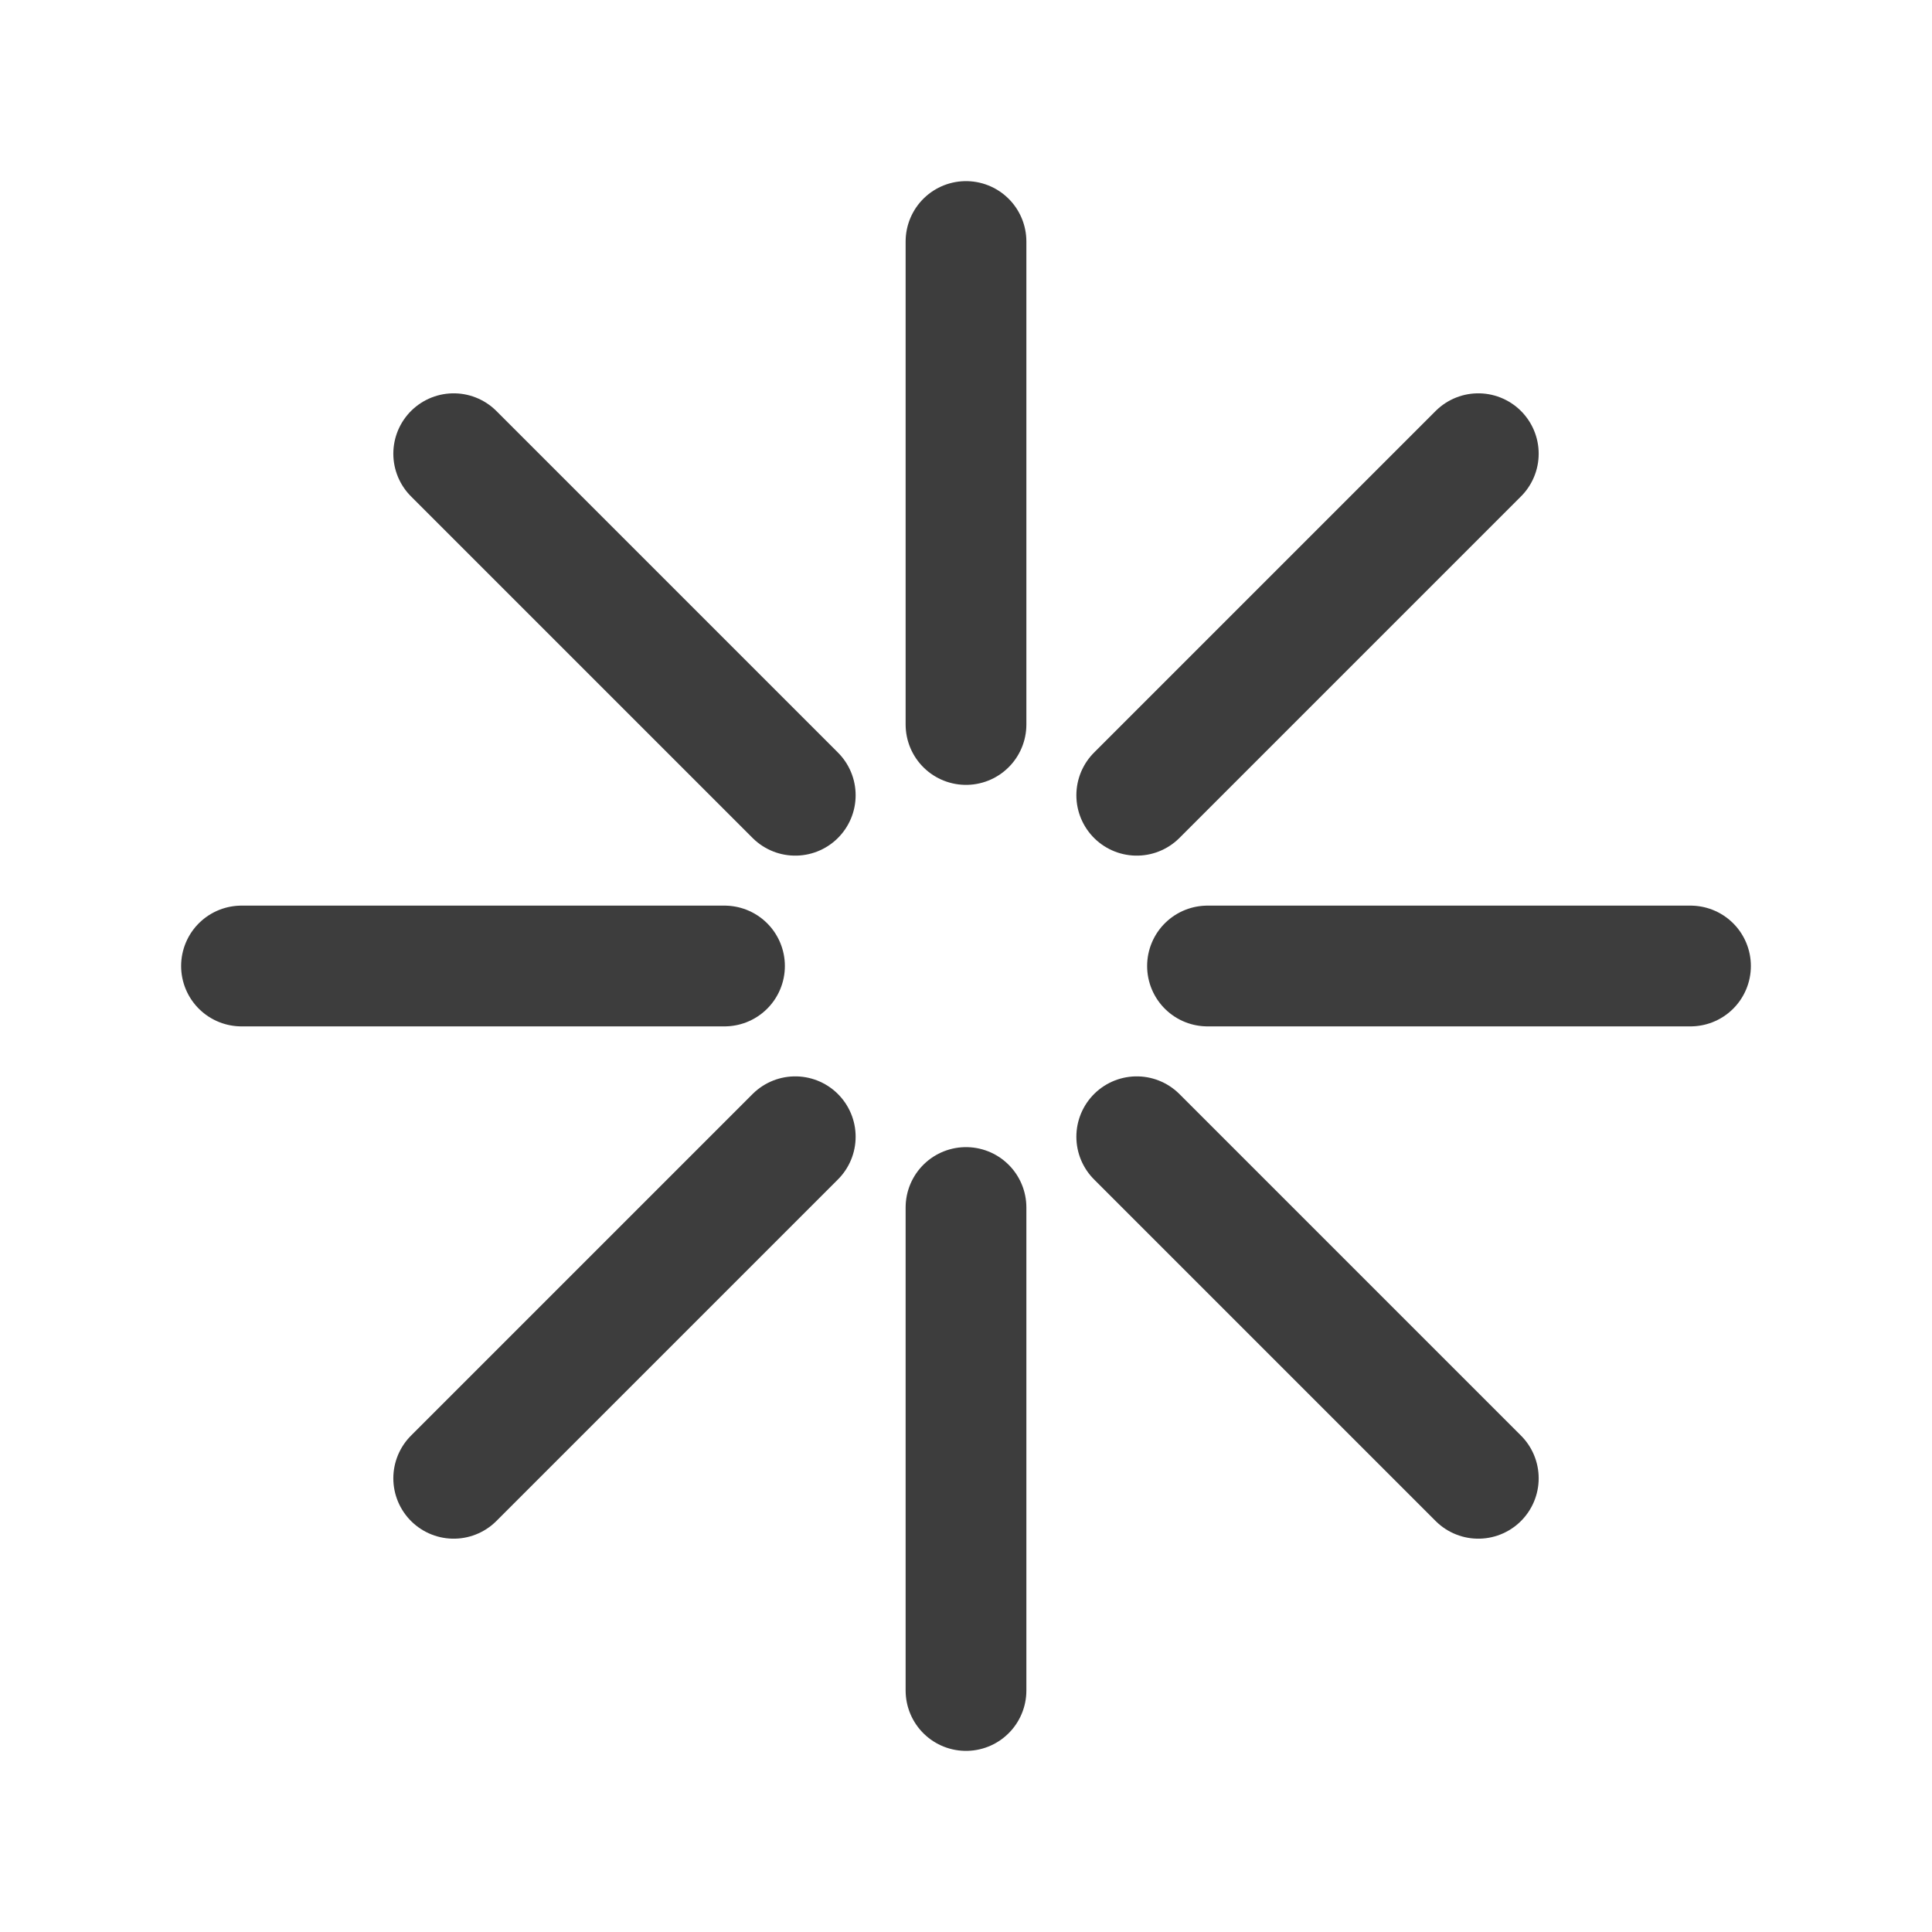 <svg width="24" height="24" viewBox="0 0 24 24" fill="none" xmlns="http://www.w3.org/2000/svg">
<path d="M3 12H9" stroke="#3D3D3D" stroke-width="1.5" stroke-linecap="round" stroke-linejoin="round"/>
<path d="M21 12H15" stroke="#3D3D3D" stroke-width="1.5" stroke-linecap="round" stroke-linejoin="round"/>
<path d="M12 3V9" stroke="#3D3D3D" stroke-width="1.5" stroke-linecap="round" stroke-linejoin="round"/>
<path d="M12 15V21" stroke="#3D3D3D" stroke-width="1.5" stroke-linecap="round" stroke-linejoin="round"/>
<path d="M5.636 5.636L9.879 9.879" stroke="#3D3D3D" stroke-width="1.5" stroke-linecap="round" stroke-linejoin="round"/>
<path d="M18.364 18.364L14.121 14.121" stroke="#3D3D3D" stroke-width="1.5" stroke-linecap="round" stroke-linejoin="round"/>
<path d="M18.364 5.636L14.121 9.879" stroke="#3D3D3D" stroke-width="1.5" stroke-linecap="round" stroke-linejoin="round"/>
<path d="M9.879 14.121L5.636 18.364" stroke="#3D3D3D" stroke-width="1.5" stroke-linecap="round" stroke-linejoin="round"/>
</svg>
